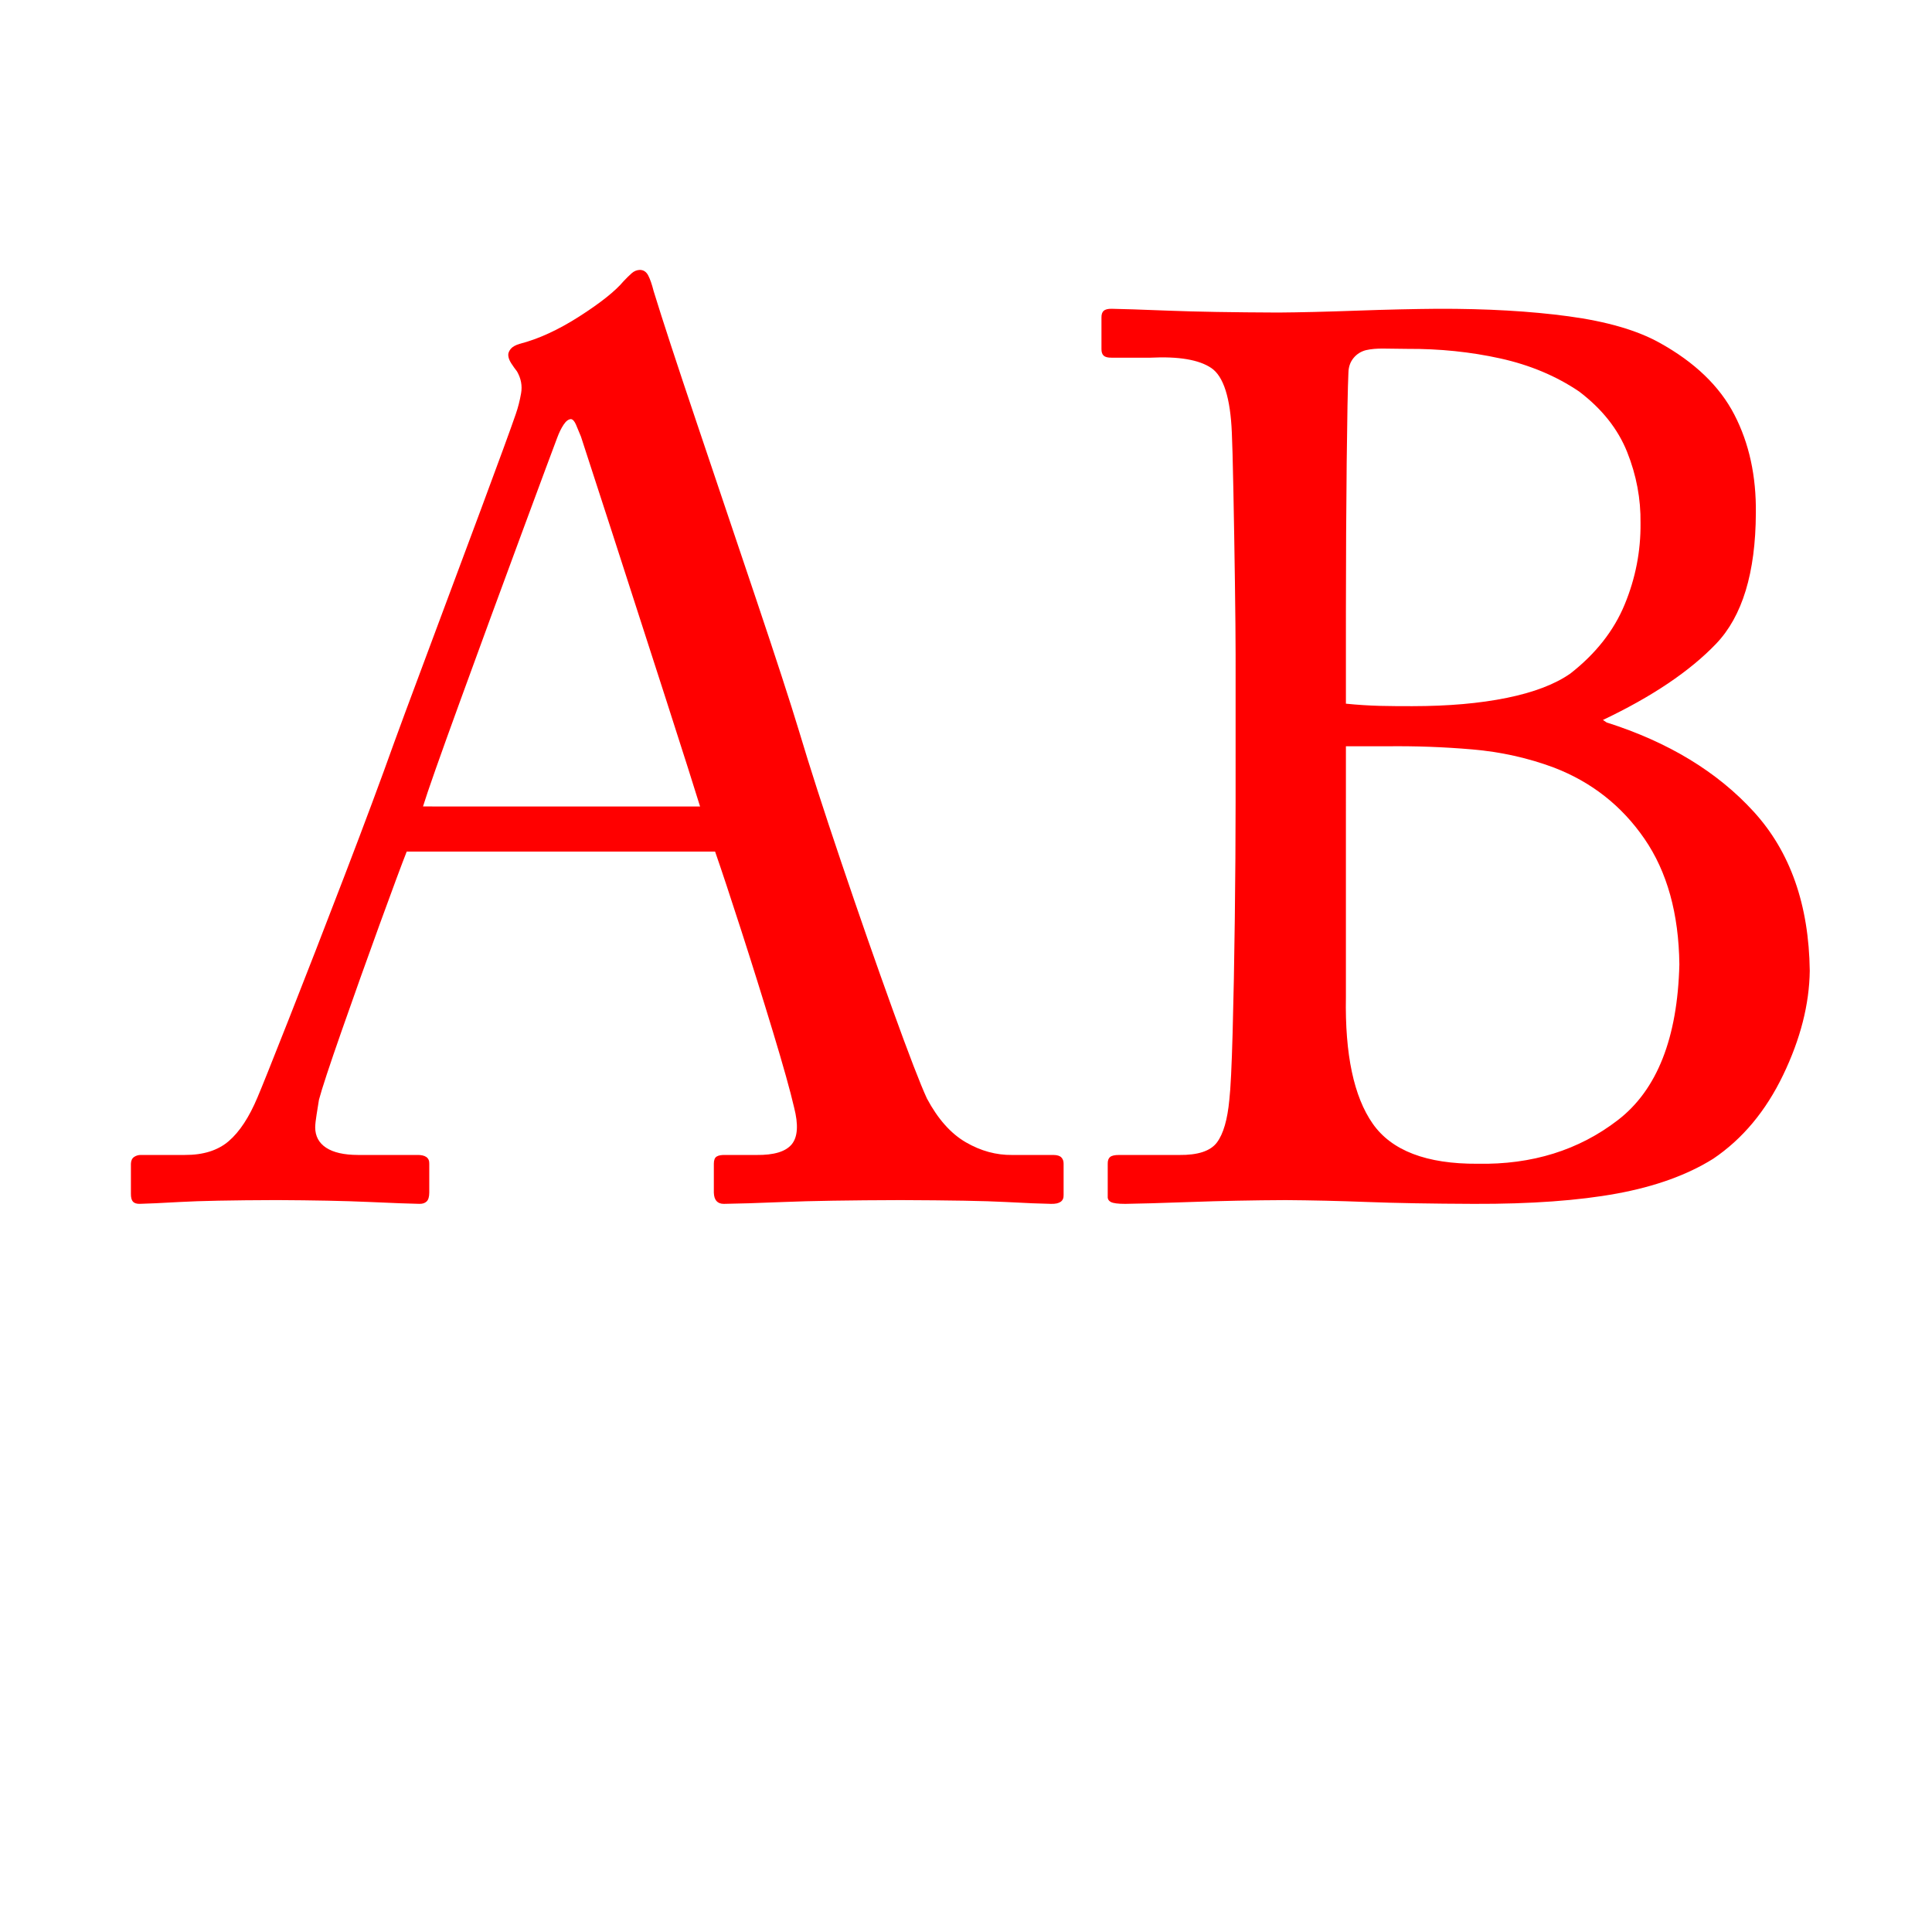 <?xml version="1.0" encoding="UTF-8" standalone="no"?>
<!-- Created with Inkscape (http://www.inkscape.org/) -->

<svg
   xmlns:dc="http://purl.org/dc/elements/1.1/"
   xmlns:cc="http://creativecommons.org/ns#"
   xmlns:rdf="http://www.w3.org/1999/02/22-rdf-syntax-ns#"
   xmlns:svg="http://www.w3.org/2000/svg"
   xmlns="http://www.w3.org/2000/svg"
   xmlns:sodipodi="http://sodipodi.sourceforge.net/DTD/sodipodi-0.dtd"
   xmlns:inkscape="http://www.inkscape.org/namespaces/inkscape"
   width="300"
   height="300"
   id="svg2"
   version="1.1"
   inkscape:version="0.48.2 r9819"
   sodipodi:docname="xxxAB.svg">
  <defs
     id="defs4" />
  <sodipodi:namedview
     id="base"
     pagecolor="#ffffff"
     bordercolor="#666666"
     borderopacity="1.0"
     inkscape:pageopacity="0.0"
     inkscape:pageshadow="2"
     inkscape:zoom="1.8127222"
     inkscape:cx="48.402213"
     inkscape:cy="163.36713"
     inkscape:document-units="px"
     inkscape:current-layer="svg2"
     showgrid="false"
     inkscape:window-width="1366"
     inkscape:window-height="744"
     inkscape:window-x="0"
     inkscape:window-y="24"
     inkscape:window-maximized="1" />
  <path
     inkscape:connector-curvature="0"
     id="path2998"
     style="font-size:13px;font-style:normal;font-variant:normal;font-weight:normal;font-stretch:normal;text-align:start;line-height:130%;letter-spacing:0px;word-spacing:0px;writing-mode:lr-tb;text-anchor:start;fill:#ff0000;fill-opacity:1;stroke:none;font-family:Adobe Caslon Pro;-inkscape-font-specification:Adobe Caslon Pro"
     d="m 111.04,132.235 c 0.98,2.812 2.329,6.878 4.045,12.199 1.716,5.321 3.367,10.598 4.953,15.832 1.586,5.234 2.675,9.127 3.266,11.68 0.693,2.693 0.572,4.607 -0.365,5.743 -0.937,1.135 -2.762,1.687 -5.475,1.654 l -4.867,0 c -0.584,-0.015 -1.022,0.06 -1.314,0.244 -0.292,0.178 -0.438,0.551 -0.438,1.119 l 0,4.477 c 0.033,1.168 0.551,1.752 1.557,1.752 2.093,-0.03 5.207,-0.12 9.344,-0.292 4.136,-0.171 10.171,-0.268 18.104,-0.292 7.653,0.03 13.079,0.12 16.279,0.292 3.2,0.171 5.56,0.268 7.081,0.292 1.33,0.03 1.978,-0.422 1.946,-1.363 l 0,-4.867 c 0.008,-0.397 -0.106,-0.722 -0.341,-0.973 -0.235,-0.252 -0.641,-0.382 -1.217,-0.389 l -6.424,0 c -2.474,0.03 -4.875,-0.62 -7.202,-1.971 -2.328,-1.351 -4.339,-3.613 -6.035,-6.789 -1.02,-2.2 -2.808,-6.841 -5.364,-13.922 -2.556,-7.081 -5.209,-14.692 -7.959,-22.833 -2.751,-8.141 -4.928,-14.901 -6.532,-20.281 -1.375,-4.538 -3.6,-11.38 -6.676,-20.526 -3.076,-9.145 -6.152,-18.28 -9.228,-27.404 -3.076,-9.124 -5.302,-15.922 -6.676,-20.396 -0.272,-1.075 -0.556,-1.894 -0.852,-2.458 -0.296,-0.563 -0.726,-0.848 -1.29,-0.852 -0.47,0.012 -0.892,0.183 -1.265,0.511 -0.373,0.328 -0.795,0.743 -1.265,1.241 -1.27,1.525 -3.549,3.342 -6.837,5.451 -3.289,2.109 -6.396,3.536 -9.319,4.282 -0.669,0.207 -1.132,0.475 -1.387,0.803 -0.256,0.328 -0.377,0.645 -0.365,0.949 0.019,0.398 0.174,0.819 0.462,1.265 0.288,0.446 0.588,0.868 0.9,1.265 0.624,1.092 0.835,2.218 0.633,3.382 -0.203,1.164 -0.479,2.243 -0.827,3.236 -0.759,2.212 -2.55,7.11 -5.371,14.693 -2.821,7.584 -5.621,15.091 -8.399,22.523 -2.778,7.432 -4.482,12.027 -5.112,13.785 -2.014,5.648 -4.583,12.542 -7.707,20.685 -3.124,8.142 -6.01,15.571 -8.659,22.285 -2.648,6.715 -4.266,10.754 -4.852,12.119 -1.298,3.098 -2.79,5.369 -4.477,6.813 -1.687,1.444 -3.958,2.157 -6.813,2.141 l -6.813,0 c -0.406,-0.004 -0.762,0.105 -1.071,0.316 -0.308,0.216 -0.47,0.565 -0.487,1.047 l 0,4.672 c -0.004,0.577 0.102,0.981 0.316,1.217 0.215,0.235 0.564,0.349 1.046,0.341 1.188,-0.03 3.289,-0.12 6.302,-0.292 3.013,-0.171 7.985,-0.268 14.916,-0.292 5.779,0.03 10.573,0.12 14.381,0.292 3.808,0.171 6.412,0.268 7.811,0.292 0.491,0.013 0.872,-0.105 1.144,-0.365 0.272,-0.256 0.41,-0.717 0.414,-1.387 l 0,-4.477 c 0.033,-0.94 -0.616,-1.396 -1.947,-1.363 l -9.149,0 c -2.149,-0.008 -3.788,-0.382 -4.915,-1.119 -1.127,-0.738 -1.695,-1.793 -1.703,-3.163 0.012,-0.52 0.085,-1.184 0.219,-1.995 0.133,-0.812 0.255,-1.573 0.365,-2.287 0.439,-1.673 1.616,-5.249 3.533,-10.728 1.917,-5.479 3.887,-11.002 5.912,-16.568 2.025,-5.566 3.419,-9.315 4.182,-11.247 z M 65.684,125.228 c 0.668,-2.192 2.598,-7.671 5.789,-16.438 3.191,-8.767 6.361,-17.404 9.51,-25.912 3.148,-8.507 4.991,-13.467 5.53,-14.881 0.296,-0.803 0.628,-1.484 0.998,-2.044 0.369,-0.56 0.75,-0.852 1.144,-0.876 0.284,0.03 0.543,0.313 0.779,0.852 0.235,0.539 0.495,1.163 0.779,1.874 0.502,1.52 2.115,6.483 4.838,14.888 2.723,8.405 5.489,16.973 8.298,25.703 2.809,8.73 4.595,14.341 5.357,16.835 z"
     sodipodi:nodetypes="ccccccccccccccccccccccccccccccccccccccccsscssccccccccccccccccccccccsccccssccccccccc" />
  <path
     inkscape:connector-curvature="0"
     id="path3000"
     style="font-size:13px;font-style:normal;font-variant:normal;font-weight:normal;font-stretch:normal;text-align:start;line-height:130%;letter-spacing:0px;word-spacing:0px;writing-mode:lr-tb;text-anchor:start;fill:#ff0000;fill-opacity:1;stroke:none;font-family:Adobe Caslon Pro;-inkscape-font-specification:Adobe Caslon Pro"
     d="m 191.863,124.644 c -0.001,5.512 -0.042,11.532 -0.123,18.06 -0.081,6.528 -0.193,12.419 -0.339,17.671 -0.145,5.252 -0.316,8.72 -0.512,10.404 -0.288,3.082 -0.929,5.288 -1.922,6.619 -0.994,1.33 -2.948,1.979 -5.864,1.946 l -9.344,0 c -0.669,-0.004 -1.131,0.105 -1.387,0.316 -0.255,0.216 -0.377,0.565 -0.365,1.047 l 0,5.061 c -0.033,0.389 0.13,0.681 0.487,0.876 0.357,0.195 1.103,0.292 2.239,0.292 2.048,-0.03 5.446,-0.12 10.195,-0.292 4.749,-0.171 9.656,-0.268 14.721,-0.292 3.954,0.03 8.164,0.12 12.629,0.292 4.465,0.171 9.989,0.268 16.571,0.292 8.873,0.03 16.286,-0.511 22.24,-1.606 5.953,-1.095 10.933,-2.896 14.94,-5.402 4.542,-3.066 8.159,-7.397 10.852,-12.994 2.693,-5.596 4.072,-10.998 4.137,-16.205 -0.133,-10.244 -3.03,-18.468 -8.687,-24.673 -5.657,-6.205 -13.274,-10.828 -22.848,-13.87 l -0.584,-0.389 c 7.632,-3.625 13.488,-7.567 17.568,-11.826 4.08,-4.258 6.14,-11.023 6.181,-20.293 0.069,-5.751 -1.042,-10.844 -3.334,-15.281 -2.291,-4.437 -6.177,-8.167 -11.655,-11.193 -3.467,-1.922 -8.164,-3.285 -14.089,-4.088 -5.925,-0.803 -12.714,-1.192 -20.366,-1.168 -3.622,0.03 -7.815,0.12 -12.58,0.292 -4.765,0.171 -8.813,0.268 -12.142,0.292 -7.016,-0.03 -12.694,-0.12 -17.033,-0.292 -4.339,-0.171 -7.292,-0.268 -8.857,-0.292 -0.576,-0.004 -0.981,0.105 -1.217,0.317 -0.235,0.216 -0.349,0.565 -0.341,1.047 l 0,4.866 c -0.008,0.482 0.105,0.831 0.341,1.047 0.235,0.216 0.641,0.32 1.217,0.316 l 6.035,0 c 4.408,-0.219 7.563,0.316 9.465,1.606 1.902,1.289 2.965,4.648 3.188,10.074 0.069,1.396 0.148,4.358 0.238,8.89 0.09,4.531 0.169,9.268 0.238,14.21 0.069,4.942 0.105,8.727 0.108,11.355 z m 17.13,-8.76 6.229,0 c 4.506,-0.06 8.975,0.105 13.407,0.487 4.433,0.382 8.658,1.322 12.677,2.823 5.836,2.247 10.516,5.929 14.04,11.047 3.524,5.118 5.333,11.623 5.426,19.515 -0.284,11.424 -3.463,19.478 -9.538,24.162 -6.075,4.684 -13.342,6.947 -21.802,6.789 -7.92,0.045 -13.347,-2.036 -16.279,-6.229 -2.932,-4.193 -4.319,-10.747 -4.161,-19.661 l 0,-26.863 z m 0,-21.023 c 0.004,-8.366 0.045,-16.064 0.121,-23.092 0.076,-7.028 0.166,-11.659 0.268,-13.894 0.017,-0.888 0.276,-1.642 0.779,-2.263 0.503,-0.62 1.152,-1.035 1.947,-1.241 0.779,-0.178 1.703,-0.259 2.774,-0.243 1.071,0.015 2.287,0.03 3.65,0.045 5.017,-0.03 9.826,0.467 14.429,1.484 4.603,1.018 8.683,2.729 12.239,5.134 3.548,2.689 6.038,5.828 7.47,9.417 1.432,3.589 2.121,7.264 2.068,11.023 0.045,4.343 -0.775,8.553 -2.458,12.629 -1.683,4.076 -4.498,7.653 -8.443,10.731 -2.373,1.659 -5.657,2.916 -9.855,3.772 -4.197,0.857 -9.088,1.286 -14.673,1.289 -1.647,0.008 -3.317,-0.008 -5.013,-0.045 -1.695,-0.045 -3.463,-0.154 -5.305,-0.341 z"
     sodipodi:nodetypes="cscccccccccccccccccccccscccccccccccccccccccccccscccsccccccscccccccccccccccc" />
</svg>
